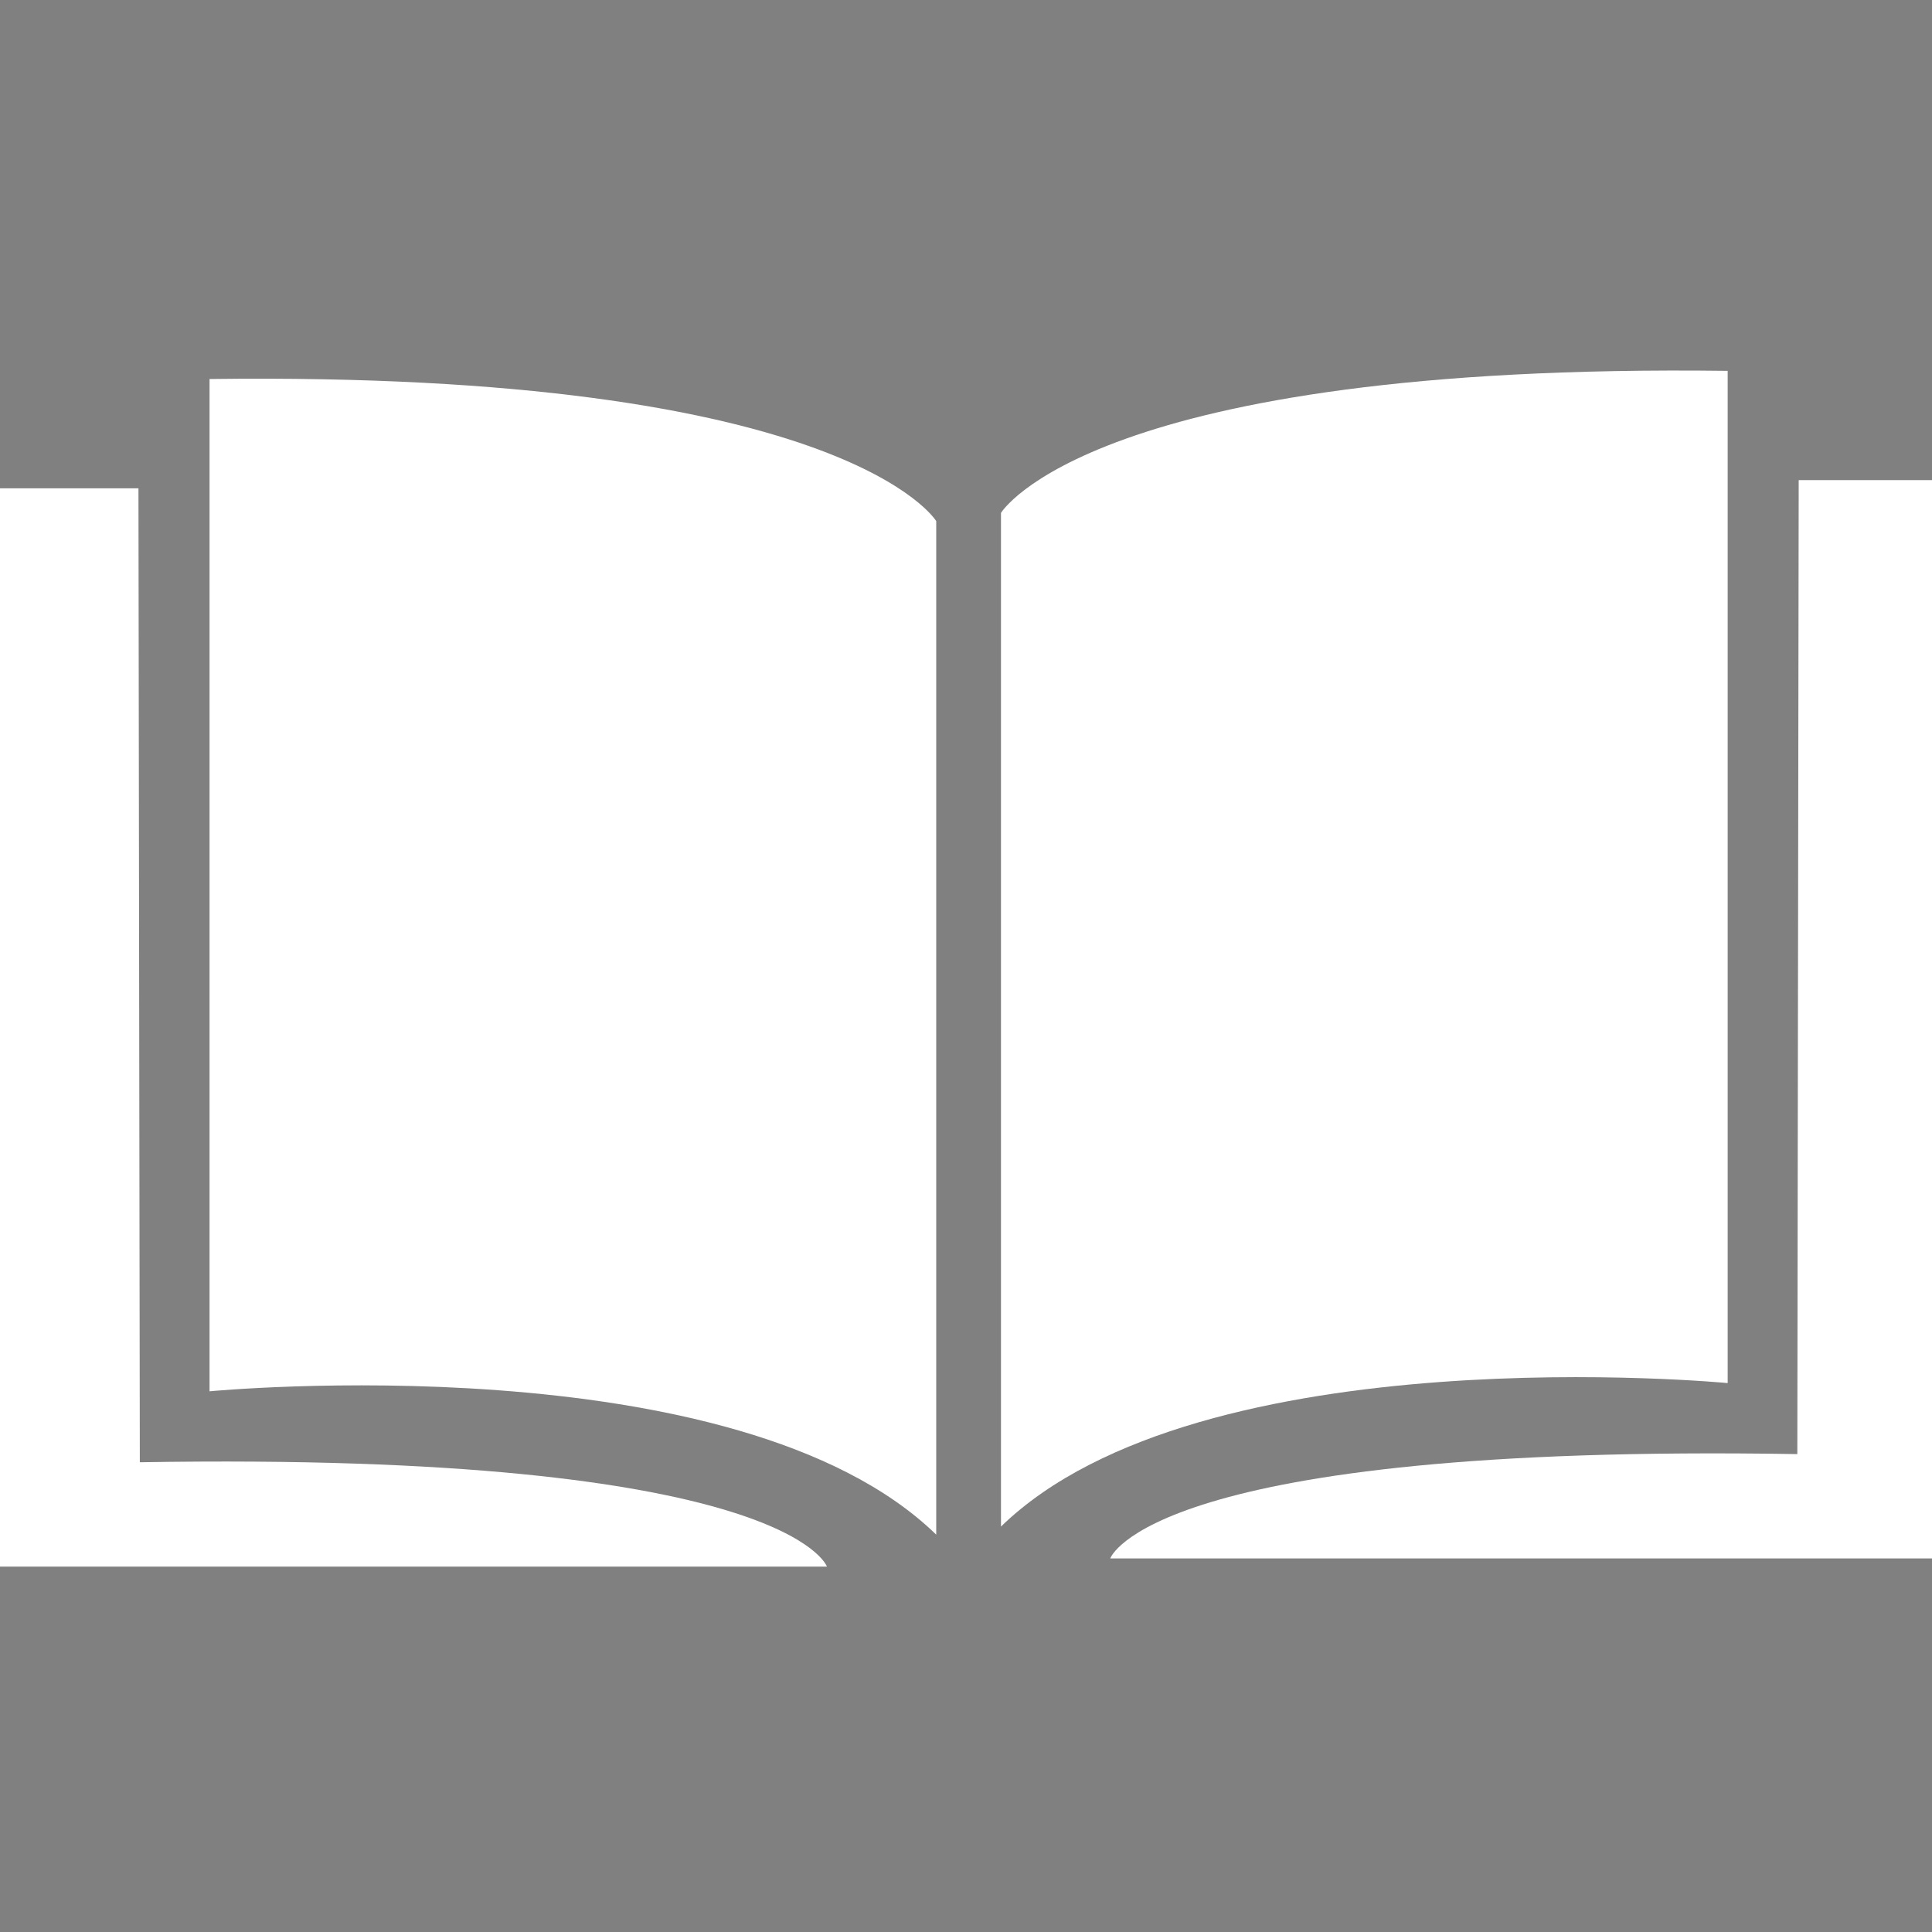 <?xml version="1.0" encoding="UTF-8" standalone="no"?>
<!-- Generator: Adobe Illustrator 15.1.0, SVG Export Plug-In . SVG Version: 6.00 Build 0)  -->

<svg
   xmlns:dc="http://purl.org/dc/elements/1.1/"
   xmlns:cc="http://creativecommons.org/ns#"
   xmlns:rdf="http://www.w3.org/1999/02/22-rdf-syntax-ns#"
   xmlns:svg="http://www.w3.org/2000/svg"
   xmlns="http://www.w3.org/2000/svg"
   xmlns:sodipodi="http://sodipodi.sourceforge.net/DTD/sodipodi-0.dtd"
   xmlns:inkscape="http://www.inkscape.org/namespaces/inkscape"
   version="1.1"
   id="Layer_1"
   x="0px"
   y="0px"
   width="48"
   height="48"
   viewBox="0 0 48 48"
   enable-background="new 0 0 1024 1024"
   xml:space="preserve"
   inkscape:version="0.91 r13725"
   sodipodi:docname="bible_white.svg"><rect x="0" y="0" width="48" height="48" fill="#808080" stroke="none"/><defs
   id="defs3400" /><sodipodi:namedview
   pagecolor="#ffffff"
   bordercolor="#666666"
   borderopacity="1"
   objecttolerance="10"
   gridtolerance="10"
   guidetolerance="10"
   inkscape:pageopacity="0"
   inkscape:pageshadow="2"
   inkscape:window-width="962"
   inkscape:window-height="833"
   id="namedview3398"
   showgrid="false"
   inkscape:zoom="0.23046875"
   inkscape:cx="-227.79661"
   inkscape:cy="512"
   inkscape:window-x="0"
   inkscape:window-y="40"
   inkscape:window-maximized="0"
   inkscape:current-layer="Layer_1" />
<g
   display="none"
   id="g3358"
   style="display:none"
   transform="translate(0,-976)">
	<g
   display="inline"
   id="g3360"
   style="display:inline">
		<path
   d="m 0,258.115 0,570.023 437.138,0 c 0,0 -20.465,-60.939 -363.223,-55.175 L 73.192,258.115 0,258.115 Z"
   id="path3362"
   inkscape:connector-curvature="0" />
		<path
   d="m 110.768,200.346 0,535.105 c 0,0 278.713,-26.745 384.134,75.778 l 0,-535.759 c 0,0 -47.652,-79.435 -384.134,-75.124 z"
   id="path3364"
   inkscape:connector-curvature="0" />
	</g>
	<g
   display="inline"
   id="g3366"
   style="display:inline">
		<path
   d="m 1024,253.8 0,569.99 -437.102,0 c 0,0 20.429,-60.903 363.19,-55.143 l 0.724,-514.848 73.188,0 z"
   id="path3368"
   inkscape:connector-curvature="0" />
		<path
   d="m 913.269,196.035 0,535.069 c 0,0 -278.714,-26.708 -384.135,75.847 l 0,-535.829 c 0,0 47.652,-79.435 384.135,-75.087 z"
   id="path3370"
   inkscape:connector-curvature="0" />
	</g>
</g>
<g
   id="g3372"
   transform="matrix(0.047,0,0,0.047,-8e-5,3e-4)">
	<g
   id="g3374">
		<path
   d="m 0,258.115 0,570.023 437.138,0 c 0,0 -20.465,-60.939 -363.223,-55.175 L 73.192,258.115 0,258.115 Z"
   id="path3376"
   inkscape:connector-curvature="0"
   style="fill:#ffffff" />
		<path
   d="m 110.768,200.346 0,535.105 c 0,0 278.713,-26.745 384.134,75.778 l 0,-535.759 c 0,0 -47.652,-79.435 -384.134,-75.124 z"
   id="path3378"
   inkscape:connector-curvature="0"
   style="fill:#ffffff" />
	</g>
	<g
   id="g3380">
		<path
   d="m 1024,253.8 0,569.99 -437.102,0 c 0,0 20.429,-60.903 363.19,-55.143 l 0.724,-514.848 73.188,0 z"
   id="path3382"
   inkscape:connector-curvature="0"
   style="fill:#ffffff" />
		<path
   d="m 913.269,196.035 0,535.069 c 0,0 -278.714,-26.708 -384.135,75.847 l 0,-535.829 c 0,0 47.652,-79.435 384.135,-75.087 z"
   id="path3384"
   inkscape:connector-curvature="0"
   style="fill:#ffffff" />
	</g>
</g>
<g
   id="g3386"
   transform="translate(0,-976)">
	<rect
   x="-371.867"
   y="217.433"
   width="36.368"
   height="36.367"
   id="rect3388"
   style="fill:none" />
	<g
   id="g3390"
   style="opacity:0.54">
		<circle
   cx="-353.855"
   cy="235.872"
   r="4.691"
   id="circle3392" />
		<path
   d="m -341.113,226.924 -8.656,0 0,-0.972 c 0,-1.291 0,-1.155 0,-1.155 l -8.072,0 c 0,0 0,-0.136 0,1.155 l 0,0.972 c 0,0 -0.868,-0.014 -1.604,0 -0.735,0.013 -1.565,0.289 -1.565,0.289 l -5.572,1.8 c 0,0 0.013,0.781 0,1.34 -0.015,0.558 0,13.106 0,13.106 0,0.645 0,1.167 0,1.167 0,0 25.44,-0.002 25.471,0 0.032,0.003 0,-0.522 0,-1.167 l 0,-15.368 c -0.002,-0.644 -0.002,-1.167 -0.002,-1.167 z m -12.741,15.803 c -3.787,0 -6.855,-3.068 -6.855,-6.854 0,-3.786 3.068,-6.855 6.855,-6.855 3.785,0 6.854,3.069 6.854,6.855 0,3.785 -3.068,6.854 -6.854,6.854 z"
   id="path3394"
   inkscape:connector-curvature="0" />
		<path
   d="m -361.451,226.33 -4.074,1.381 0,-1.869 c 0,-0.199 0,-0.36 0,-0.36 l 4.074,0 c 0,0 0,0.161 0,0.36 l 0,0.488 z"
   id="path3396"
   inkscape:connector-curvature="0" />
	</g>
</g>
</svg>